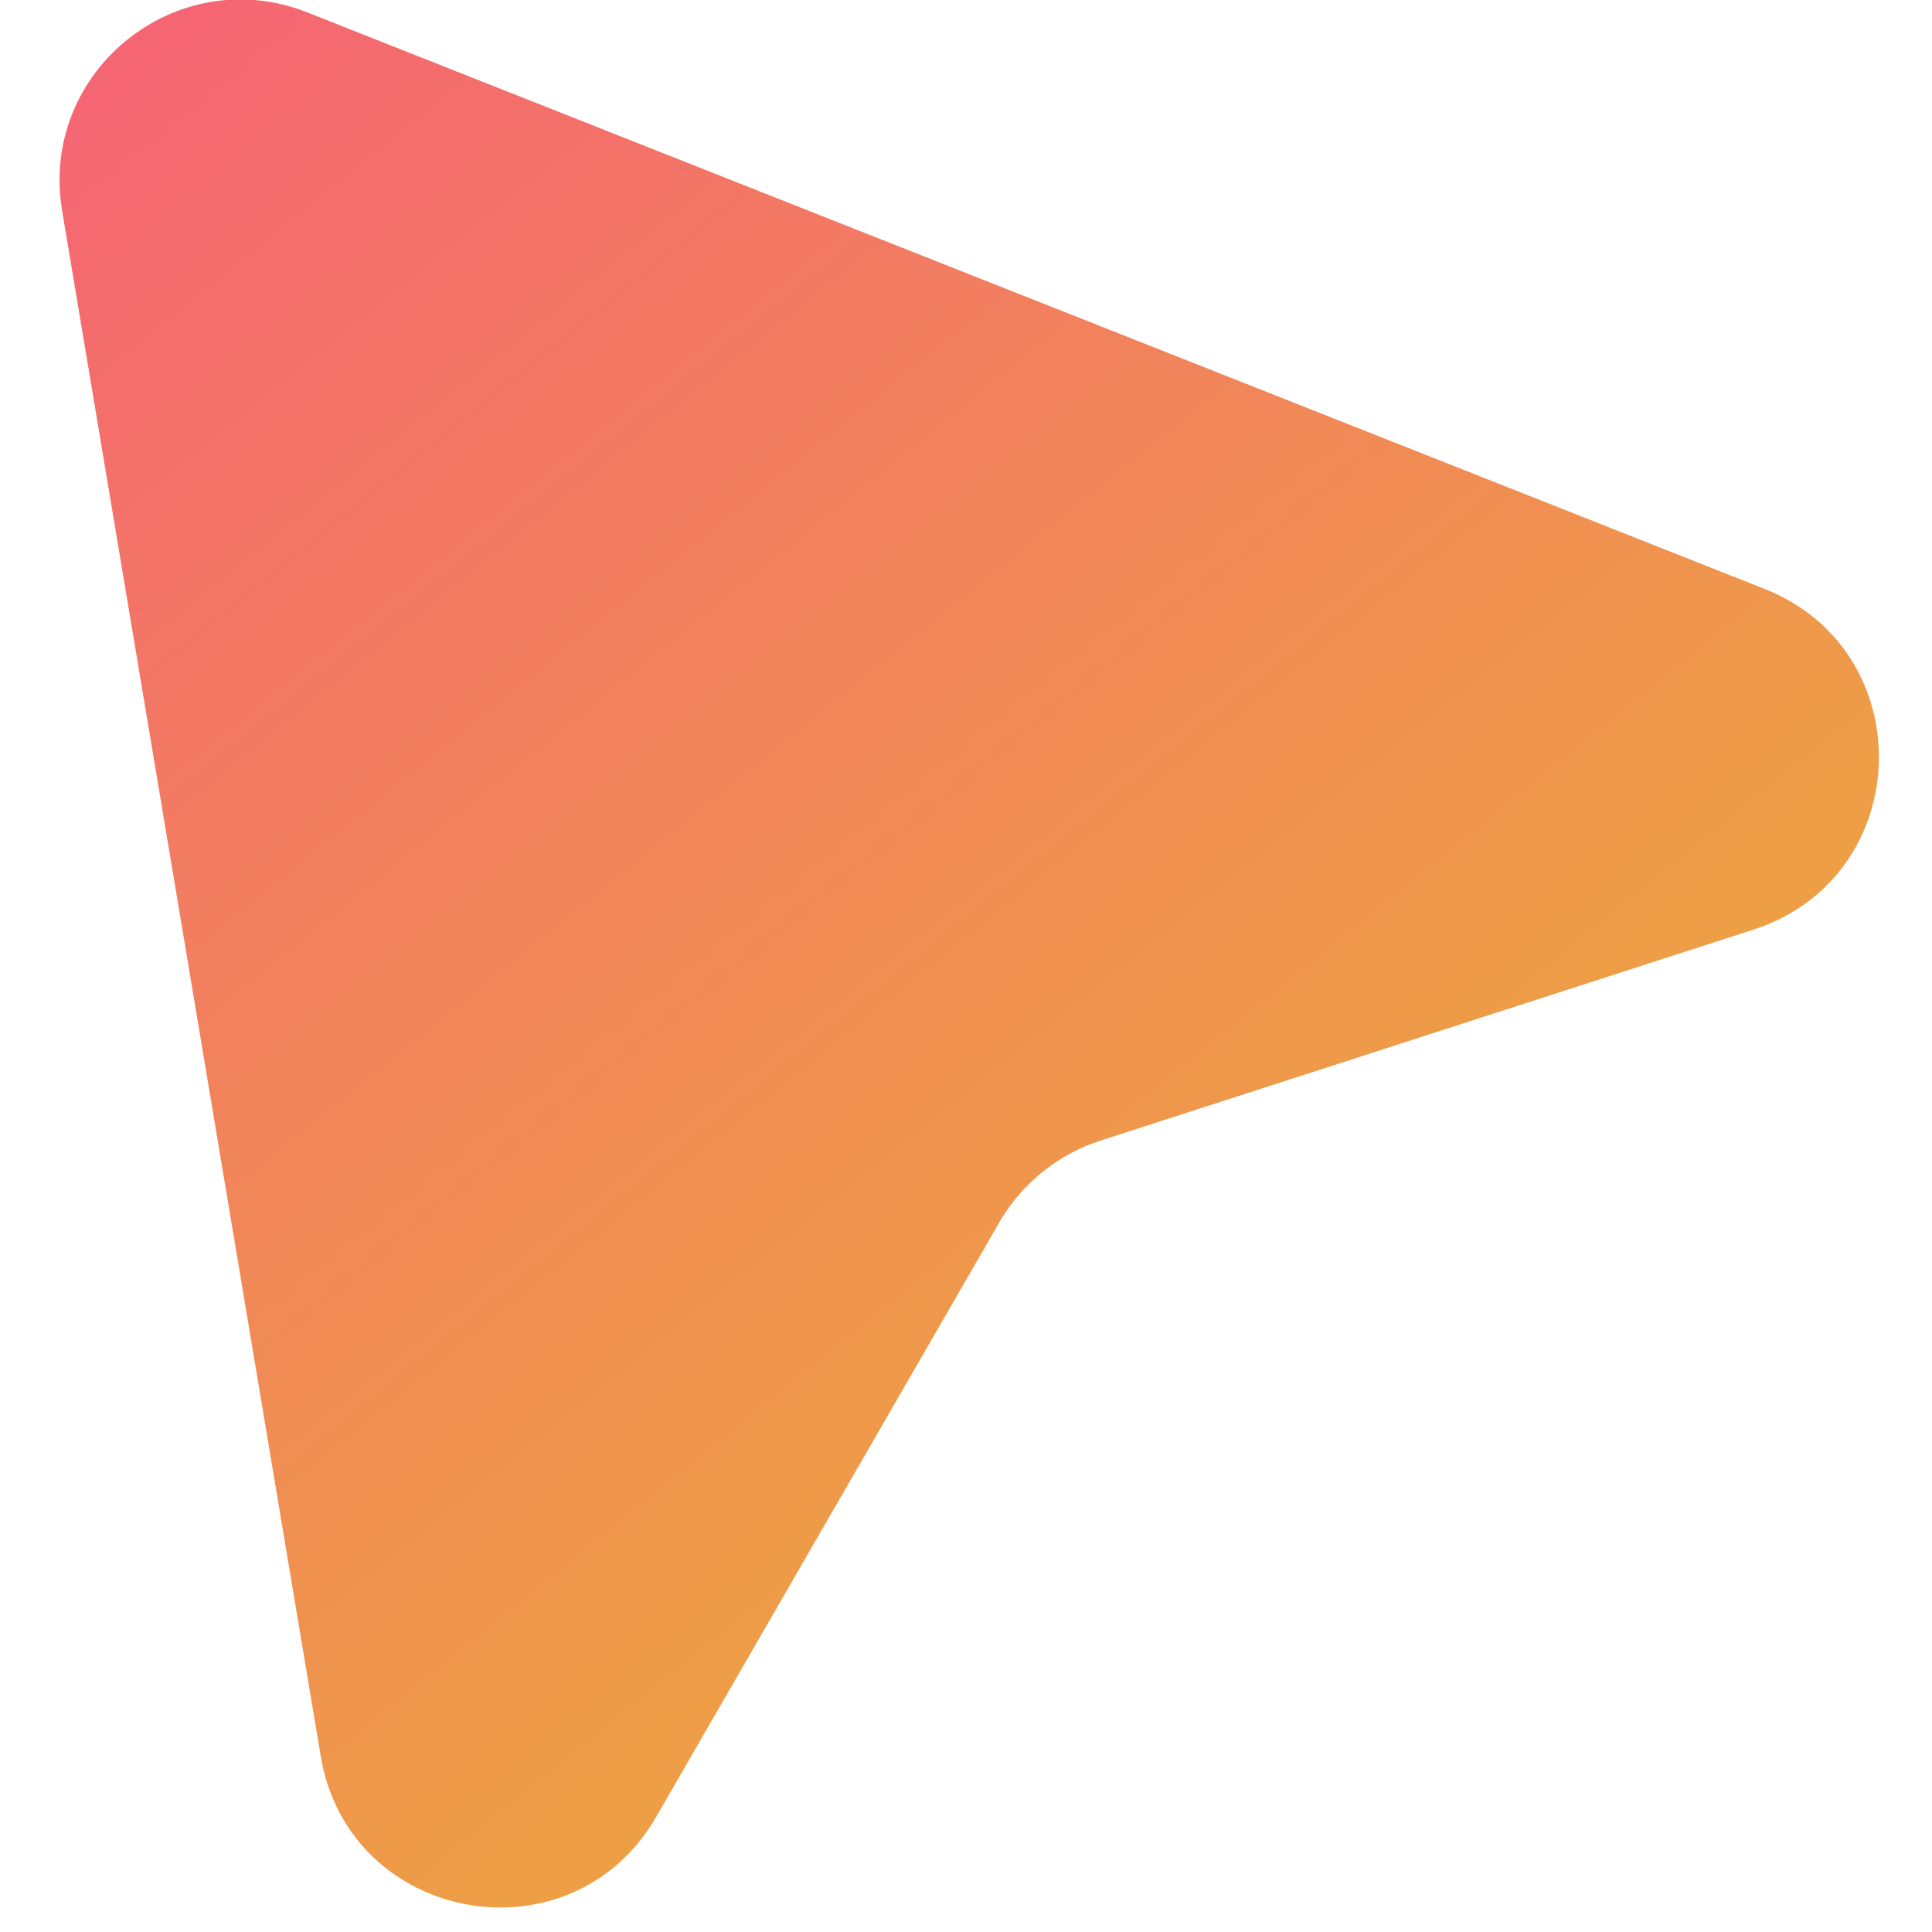 <svg width="32" height="32" viewBox="0 0 32 32" fill="none" xmlns="http://www.w3.org/2000/svg">
<path d="M1.029 3.49C0.644 1.188 2.92 -0.653 5.091 0.206L29.224 9.753C31.841 10.788 31.721 14.532 29.043 15.397L18.227 18.892C17.52 19.121 16.922 19.604 16.551 20.247L10.869 30.092C9.463 32.529 5.777 31.863 5.312 29.087L1.029 3.49Z" fill="url(#paint0_linear_230_924)"/>
<defs>
<linearGradient id="paint0_linear_230_924" x1="0.152" y1="-1.749" x2="21.844" y2="25.079" gradientUnits="userSpaceOnUse">
<stop stop-color="#F65F78"/>
<stop offset="1" stop-color="#EDA540"/>
</linearGradient>
</defs>
</svg>
